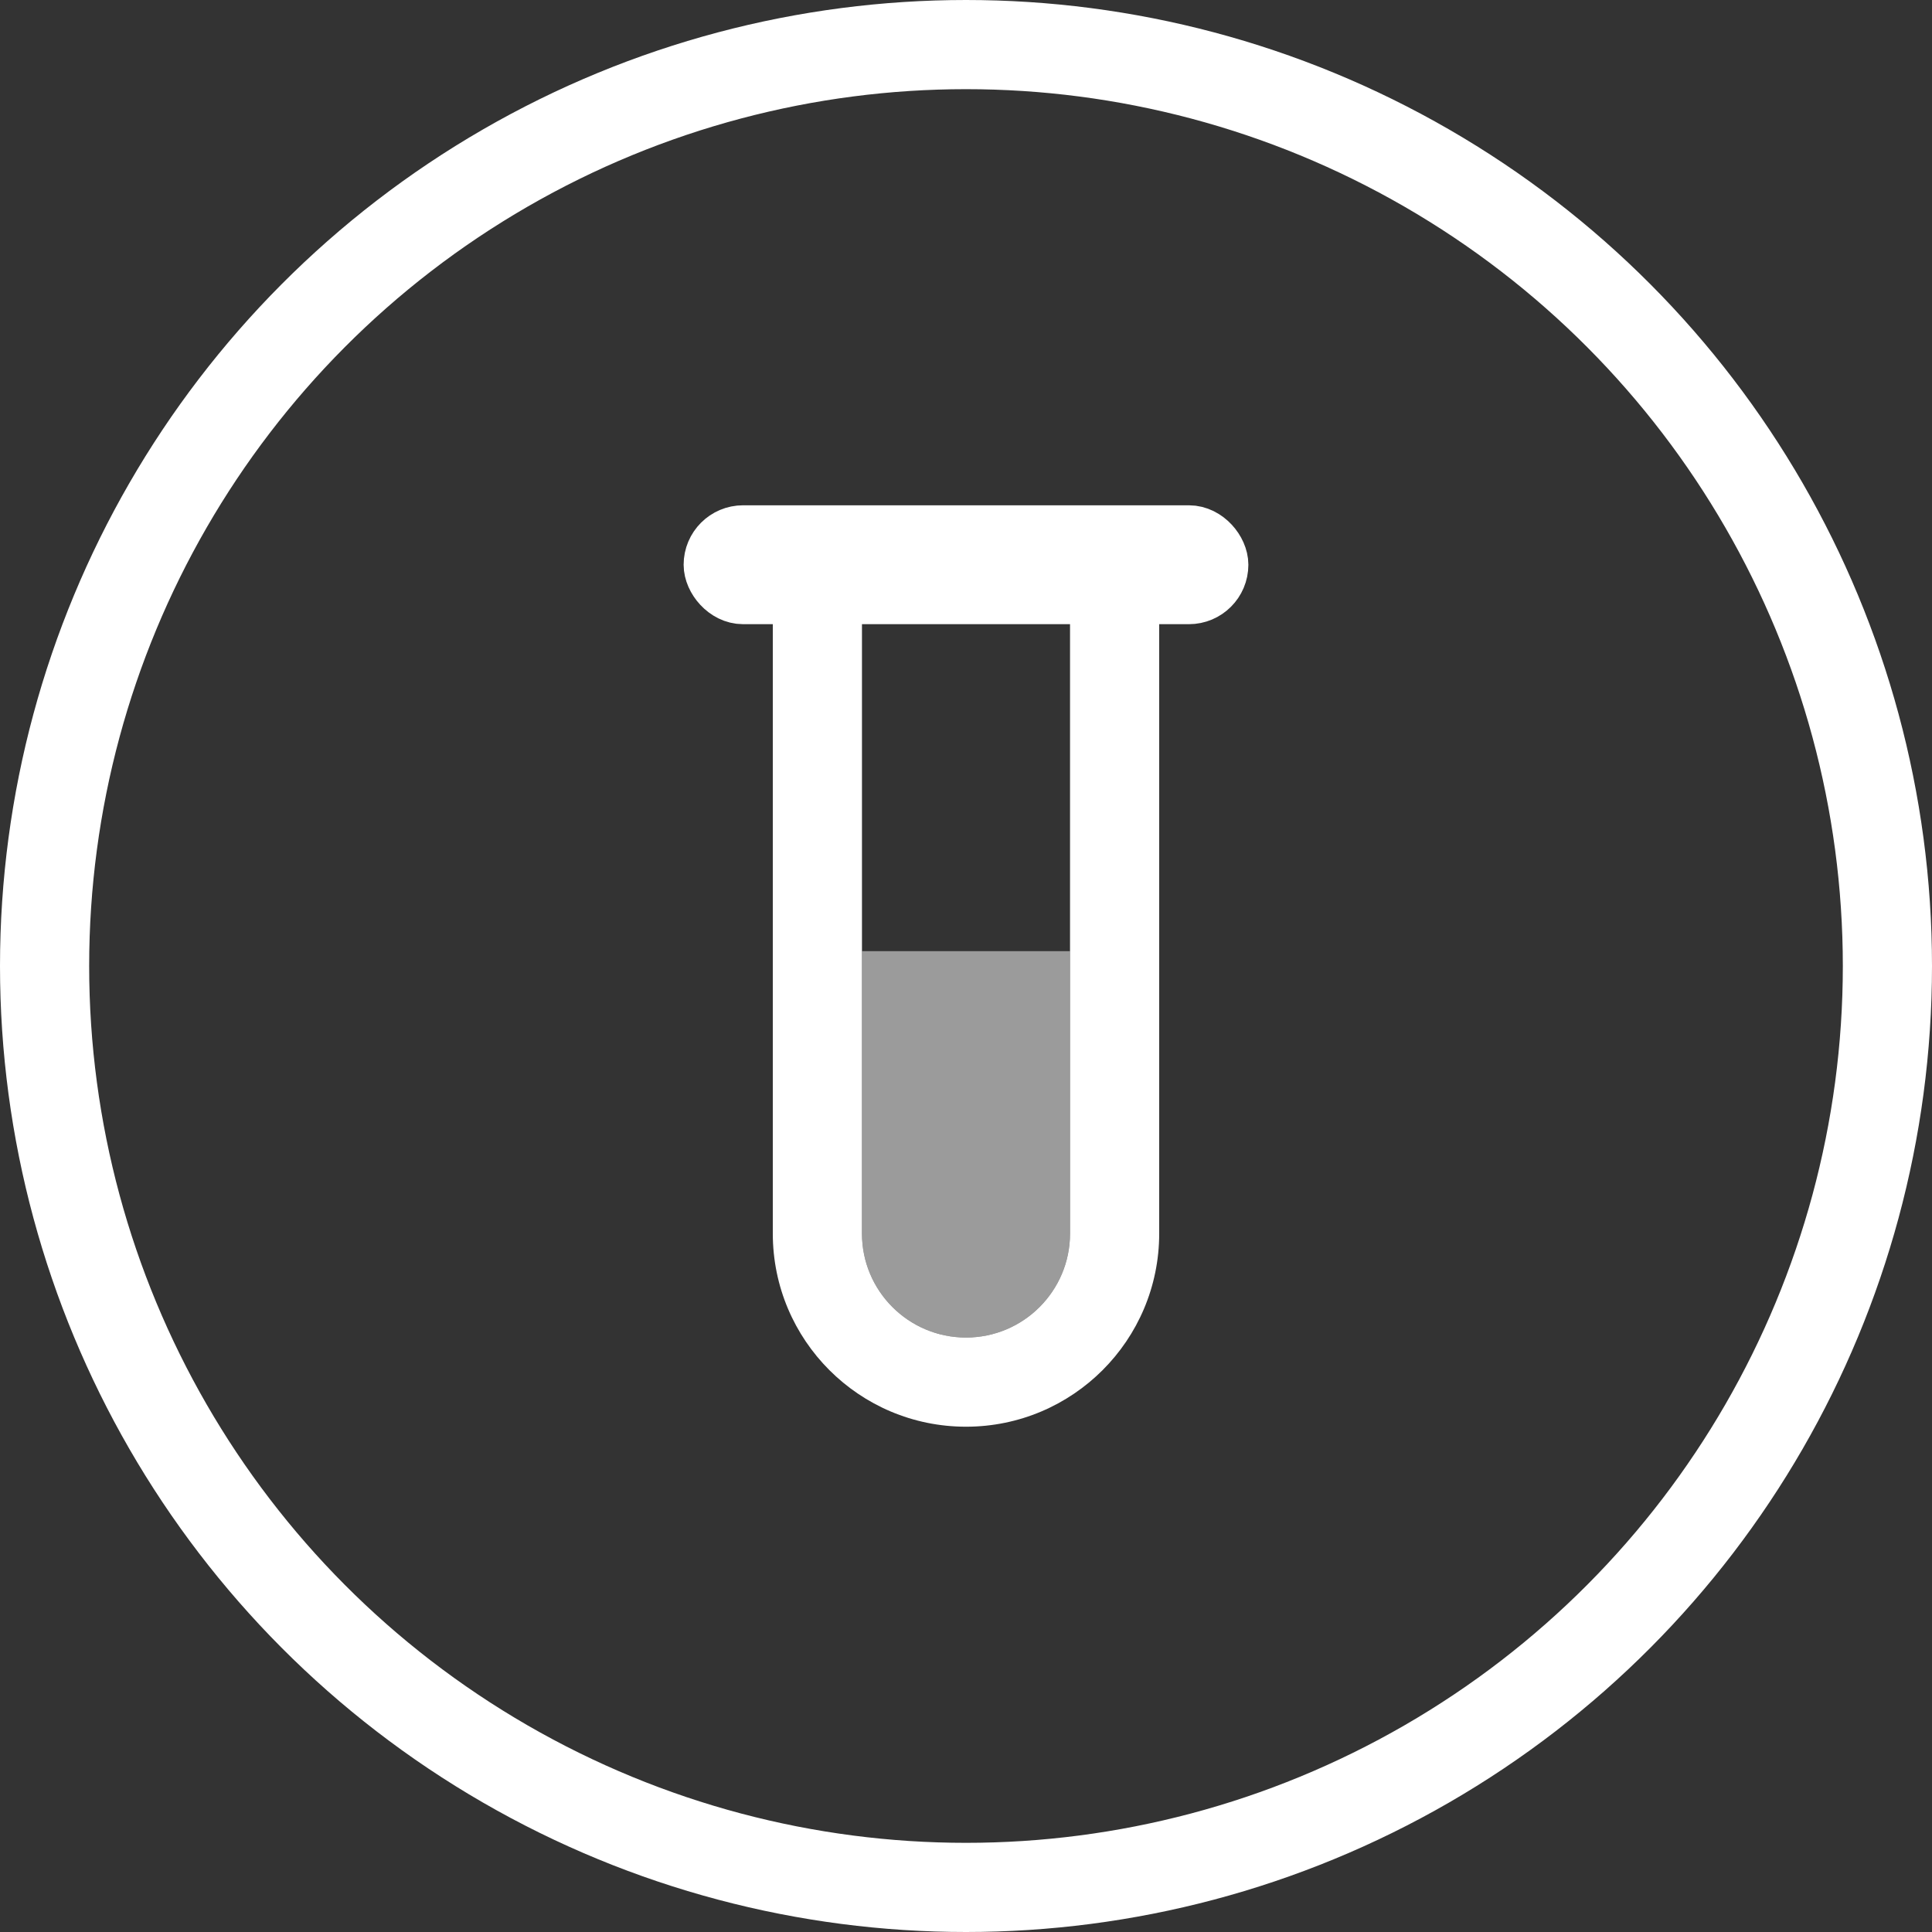 <svg width="65" height="65" viewBox="0 0 65 65" fill="none" xmlns="http://www.w3.org/2000/svg">
<rect x="0" y="0" width="65" height="65" fill="#333333" stroke="none"/>
<circle cx="32.5" cy="32.5" r="31" stroke="white" stroke-width="3"/>
<path fill-rule="evenodd" clip-rule="evenodd" d="M26.019 20C26.006 20.165 26 20.332 26 20.5V41.5C26 45.09 28.91 48 32.5 48C36.09 48 39 45.09 39 41.5V20.5C39 20.332 38.994 20.165 38.981 20H35.965C35.988 20.163 36 20.33 36 20.5V41.5C36 43.433 34.433 45 32.5 45C30.567 45 29 43.433 29 41.5V20.5C29 20.33 29.012 20.163 29.035 20H26.019Z" fill="white"/>
<rect x="24" y="18" width="17" height="2" rx="1" stroke="white" stroke-width="2"/>
<path fill-rule="evenodd" clip-rule="evenodd" d="M29 32V41.5C29 43.433 30.567 45 32.5 45C34.433 45 36 43.433 36 41.5V32H29Z" fill="#F5F5F5" fill-opacity="0.54"/>
</svg>
